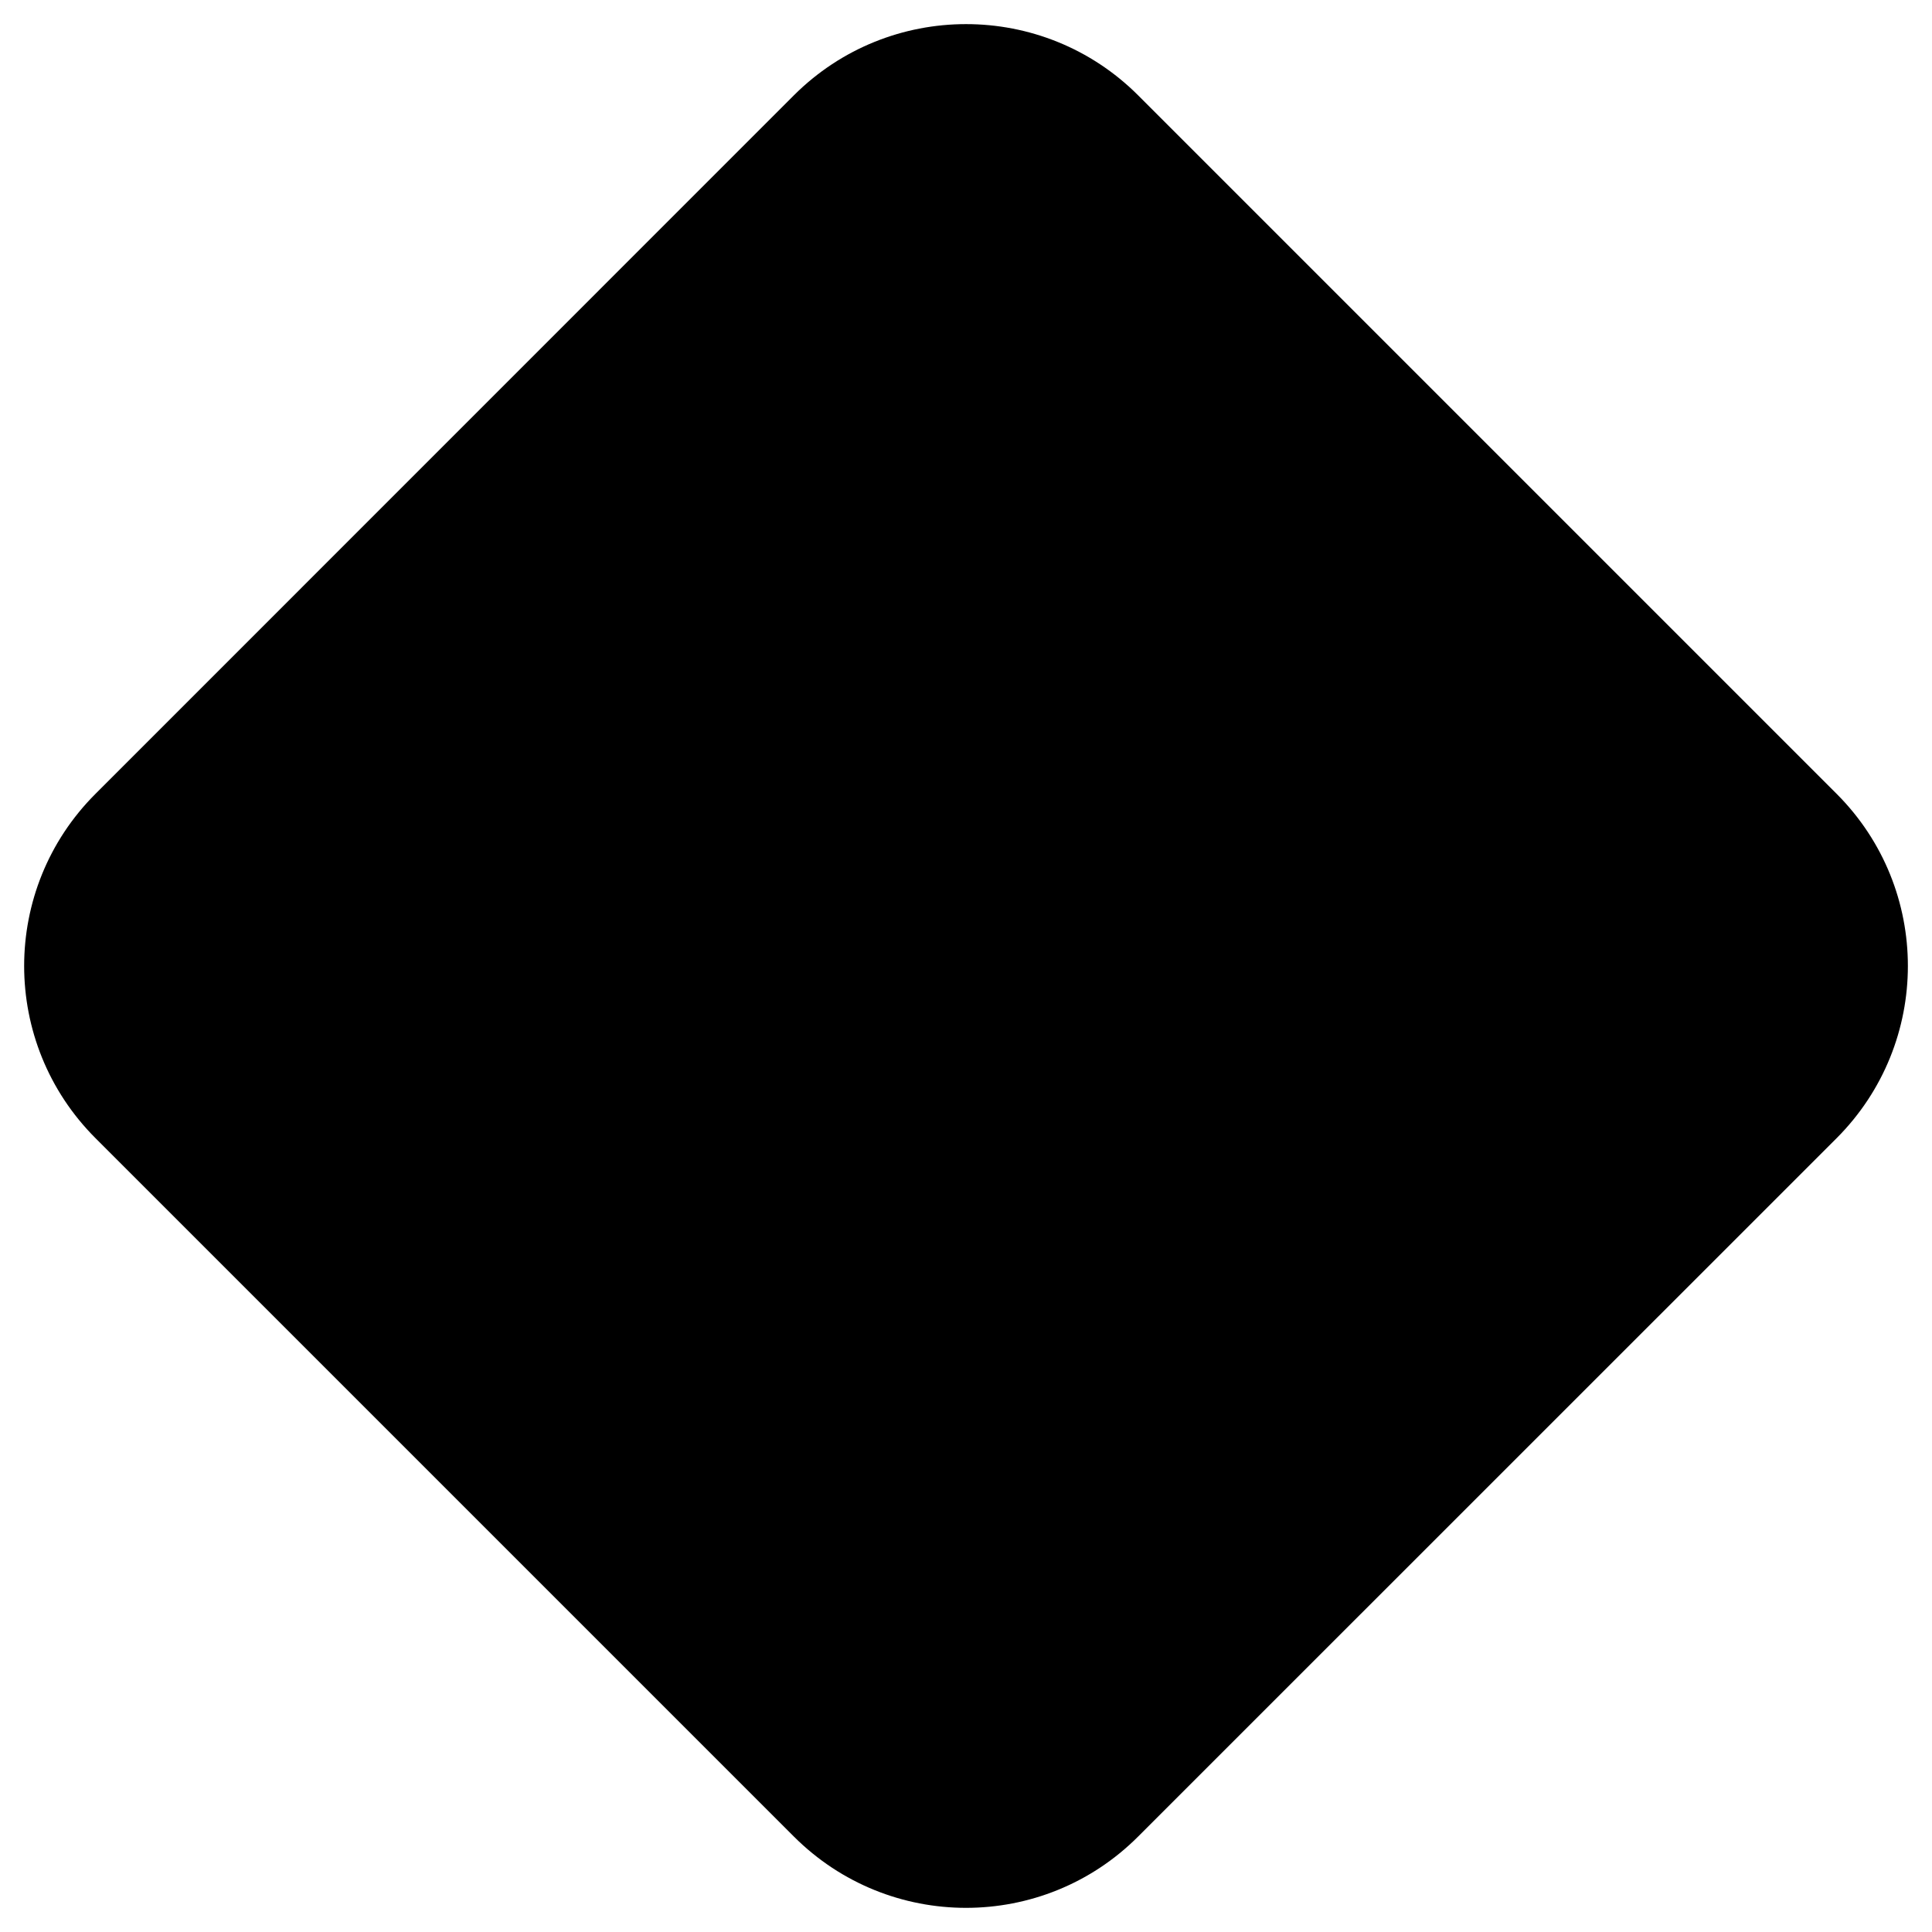 <svg width="16" height="16" viewBox="0 0 16 16" fill="none" xmlns="http://www.w3.org/2000/svg">
<path d="M6.574 0.79C7.362 0.003 8.639 0.003 9.426 0.79L15.21 6.574C15.997 7.361 15.997 8.638 15.21 9.426L9.426 15.209C8.639 15.997 7.362 15.997 6.574 15.209L0.791 9.426C0.003 8.638 0.003 7.361 0.791 6.574L6.574 0.79Z" fill="black"/>
</svg>
